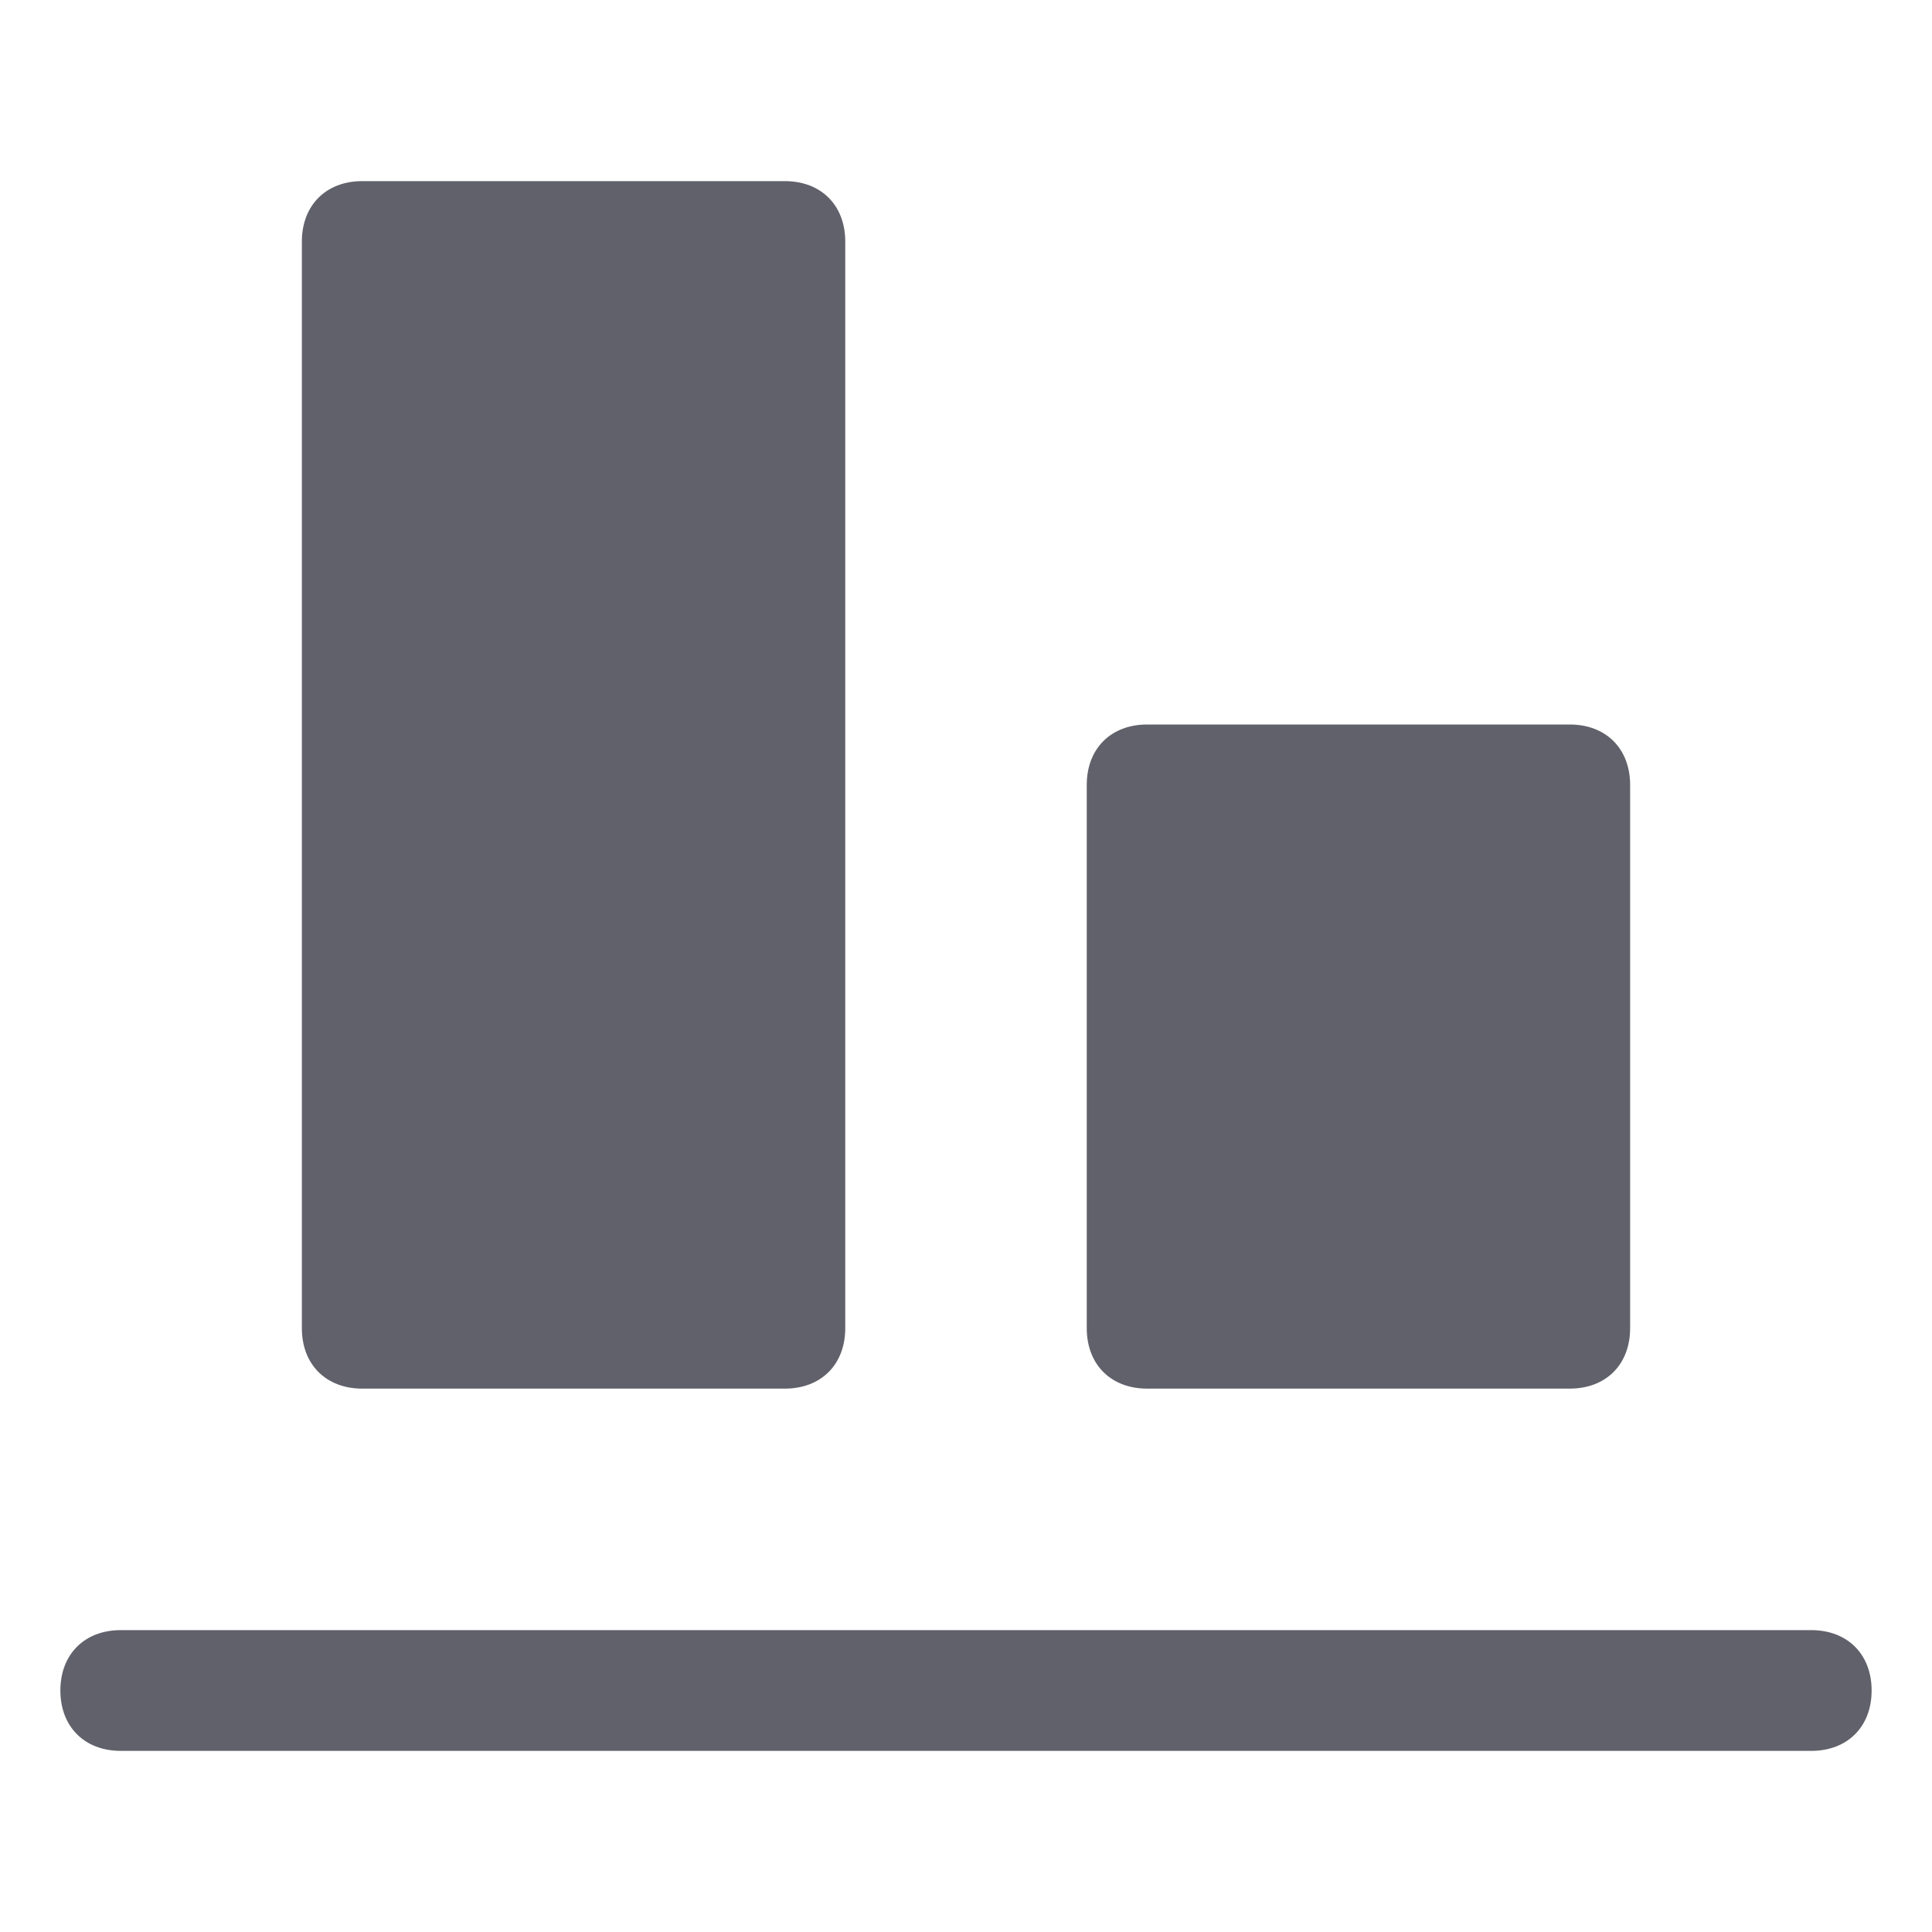 <svg xmlns="http://www.w3.org/2000/svg" height="32" width="32" viewBox="0 0 32 32"><title>align bottom 5</title><g fill="#61616b" class="nc-icon-wrapper"><path data-color="color-2" fill="#61616b" d="M30,27H2c-0.6,0-1,0.4-1,1s0.4,1,1,1h28c0.6,0,1-0.4,1-1S30.6,27,30,27z"></path> <path fill="#61616b" d="M6,23h7c0.6,0,1-0.4,1-1V4c0-0.6-0.4-1-1-1H6C5.4,3,5,3.4,5,4v18C5,22.6,5.4,23,6,23z"></path> <path fill="#61616b" d="M19,23h7c0.6,0,1-0.4,1-1v-9c0-0.6-0.4-1-1-1h-7c-0.6,0-1,0.4-1,1v9C18,22.6,18.4,23,19,23z"></path></g></svg>